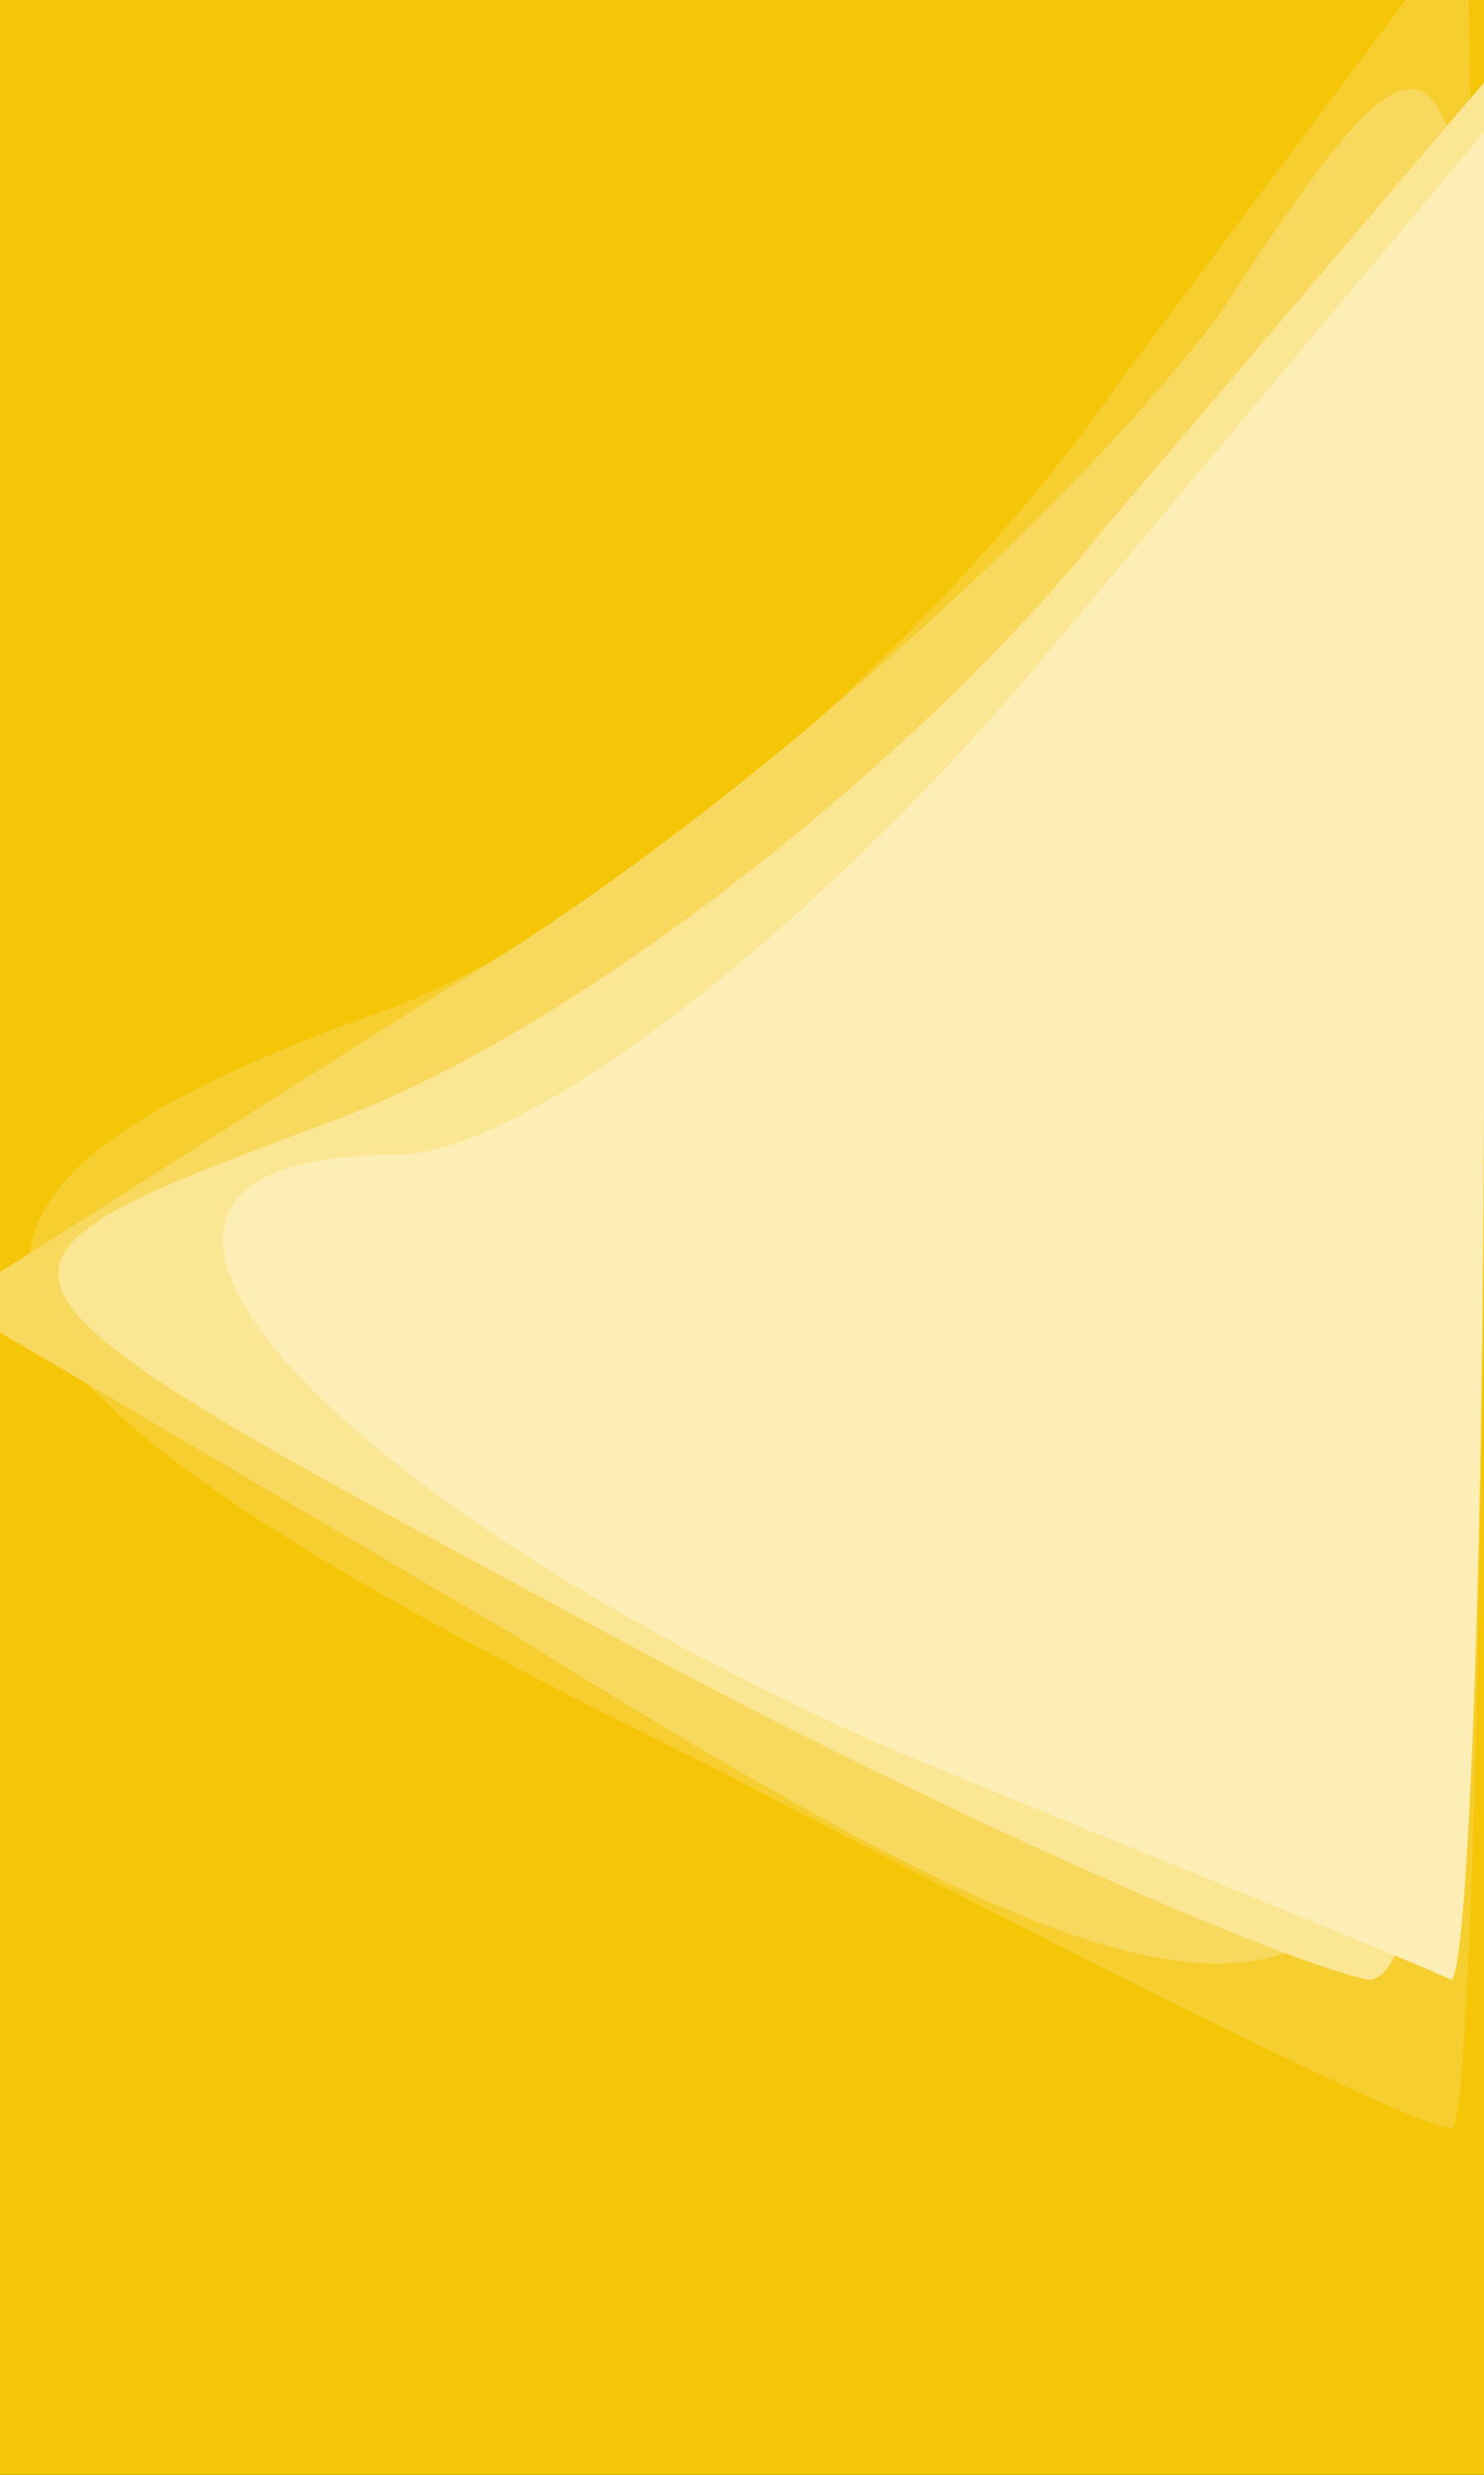 <!DOCTYPE svg PUBLIC "-//W3C//DTD SVG 20010904//EN" "http://www.w3.org/TR/2001/REC-SVG-20010904/DTD/svg10.dtd">
<svg version="1.0" xmlns="http://www.w3.org/2000/svg" width="9px" height="15px" viewBox="0 0 90 150" preserveAspectRatio="xMidYMid meet">
<rect x="0" y="0" width="90" height="150" fill="#333333" stroke="none"/>
<g id="layer101" fill="#f5c508" stroke="none">
 <path d="M0 75 l0 -75 45 0 45 0 0 75 0 75 -45 0 -45 0 0 -75z"/>
 </g>
<g id="layer102" fill="#f7ce30" stroke="none">
 <path d="M43 107 c-49 -24 -53 -34 -19 -46 13 -5 33 -22 44 -38 l21 -28 1 68 c0 37 -1 67 -2 66 -2 0 -22 -10 -45 -22z"/>
 </g>
<g id="layer103" fill="#f8d95e" stroke="none">
 <path d="M31 99 l-34 -20 30 -19 c17 -10 38 -29 47 -41 15 -23 16 -21 16 39 0 70 -6 74 -59 41z"/>
 </g>
<g id="layer104" fill="#fbe694" stroke="none">
 <path d="M35 98 c-39 -21 -39 -21 -15 -30 14 -5 35 -21 47 -36 l23 -27 0 58 c0 31 -3 57 -7 57 -5 -1 -26 -10 -48 -22z"/>
 </g>
<g id="layer105" fill="#fceeb5" stroke="none">
 <path d="M54 106 c-36 -16 -53 -36 -30 -36 8 0 26 -14 40 -31 l26 -31 0 56 c0 31 -1 56 -2 56 -2 -1 -17 -7 -34 -14z"/>
 </g>

</svg>